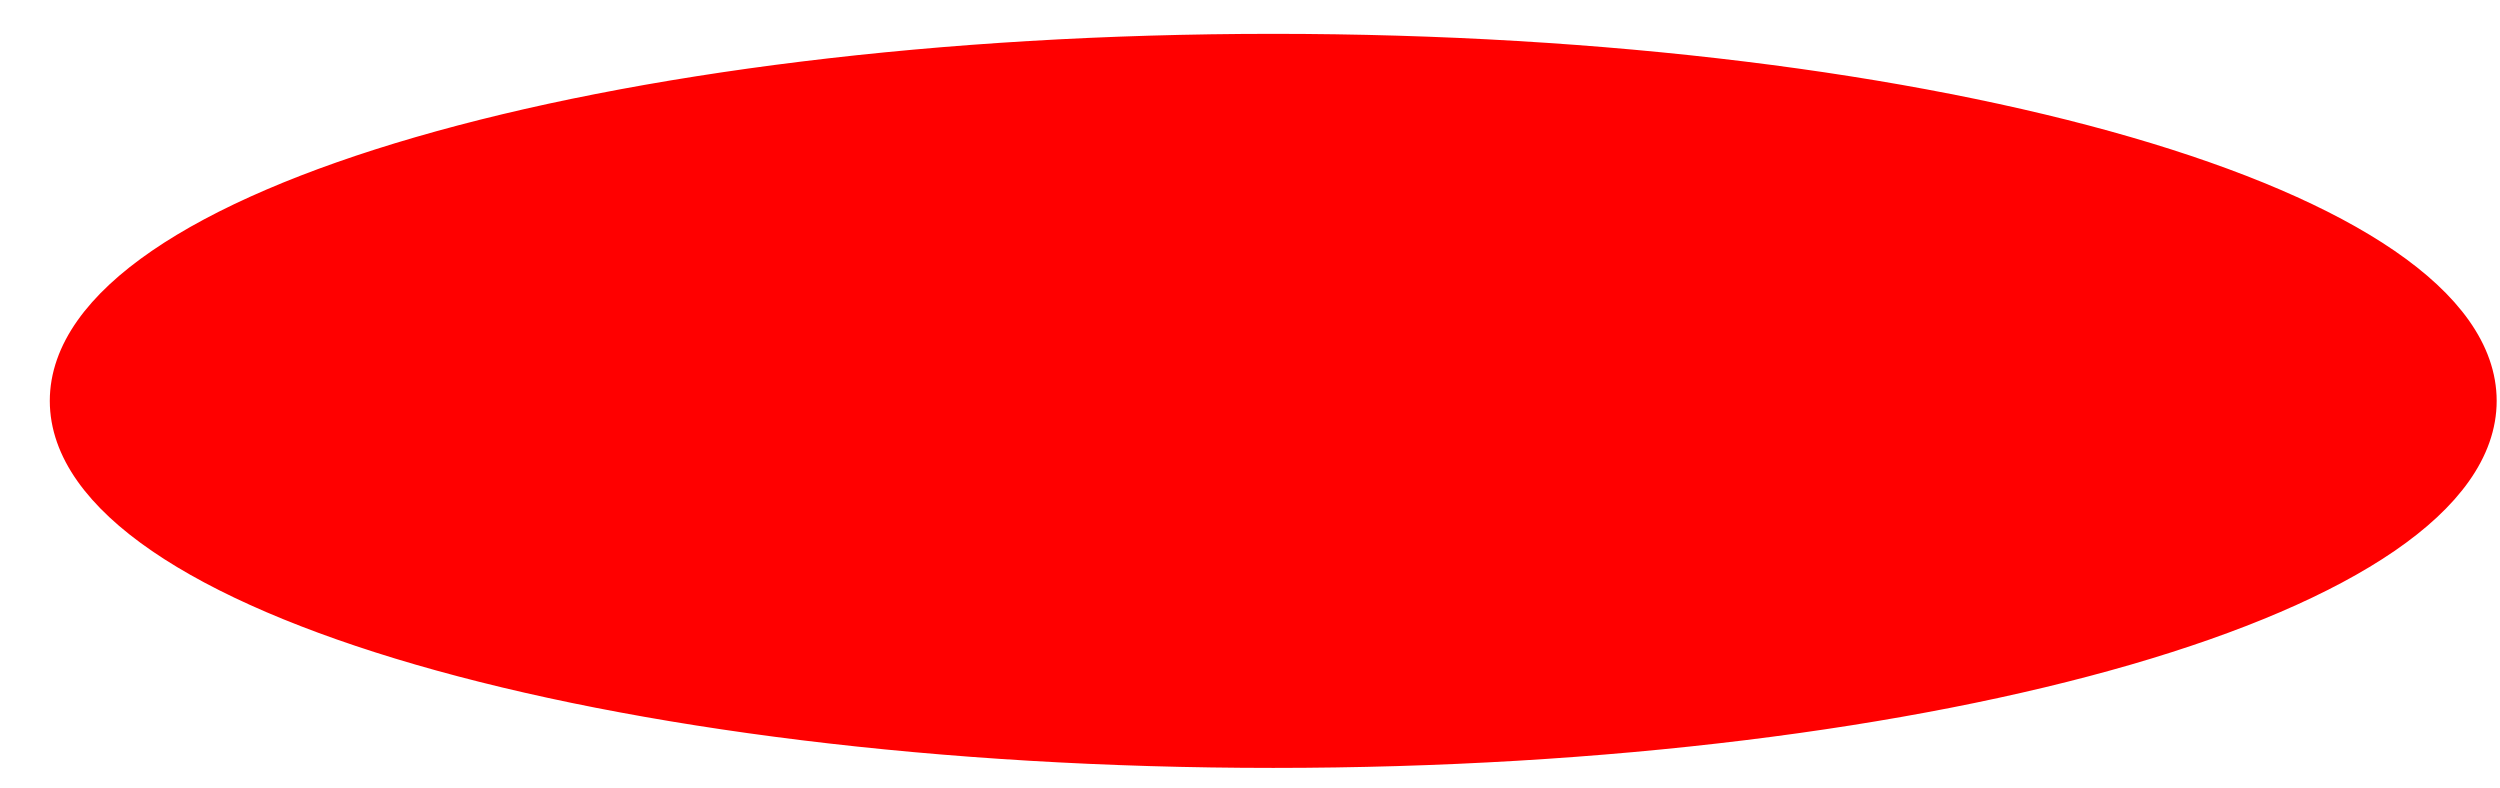 <svg version="1.1" width="92" height="29" viewBox="-1 -1 92 29" xmlns="http://www.w3.org/2000/svg" xmlns:xlink="http://www.w3.org/1999/xlink">
  <!-- Exported by Scratch - http://scratch.mit.edu/ -->
  <path id="ID0.8602397409267724" fill="#FF0000" stroke="#FF0000" stroke-width="2" d="M 155 86.500 C 174.726 86.500 192.601 88.825 205.545 92.581 C 218.488 96.338 226.500 101.525 226.500 107.250 C 226.500 112.975 218.488 118.162 205.545 121.919 C 192.601 125.675 174.726 128 155 128 C 135.274 128 117.399 125.675 104.455 121.919 C 91.512 118.162 83.500 112.975 83.500 107.250 C 83.500 101.525 91.512 96.338 104.455 92.581 C 117.399 88.825 135.274 86.500 155 86.500 Z " transform="matrix(0.621, 0, 0, 0.621, -50.4, -52.85)"/>
</svg>